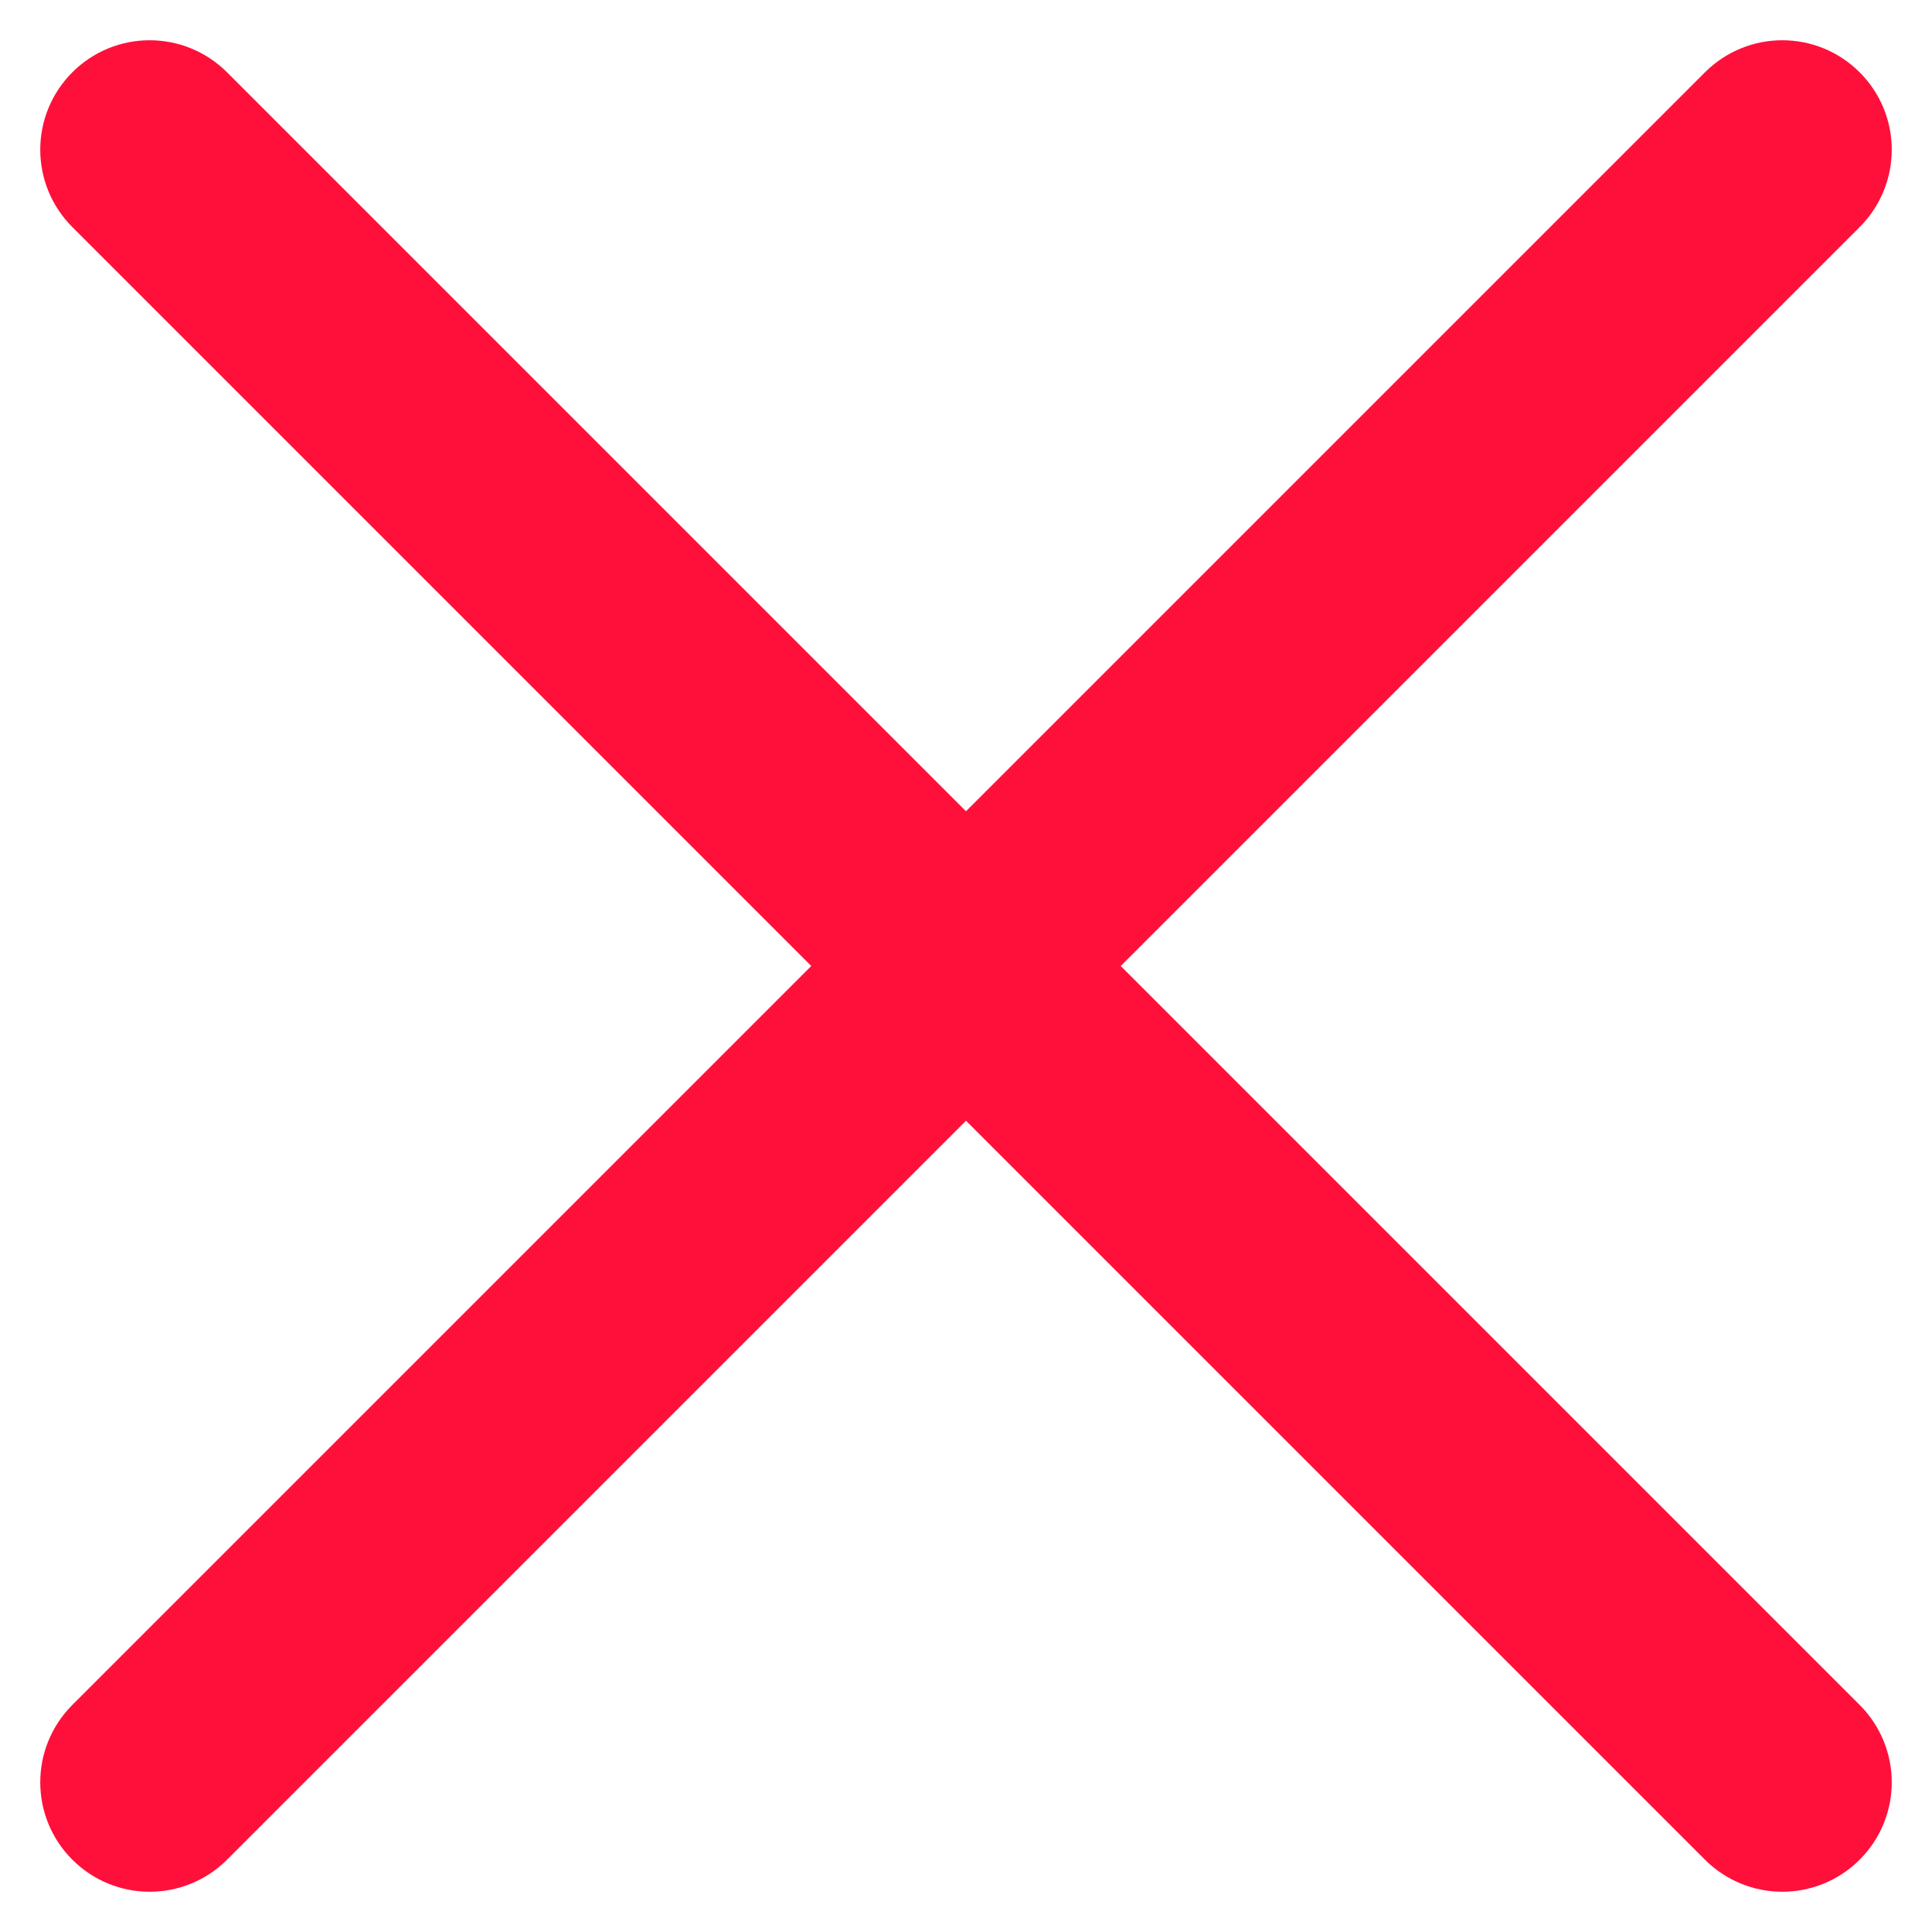 <svg width="24" height="24" viewBox="0 0 24 24" fill="none" xmlns="http://www.w3.org/2000/svg">
    <path d="M13.215 12L22.748 2.467C23.084 2.131 23.084 1.587 22.748 1.252C22.413 0.916 21.869 0.916 21.533 1.252L12 10.785L2.467 1.252C2.131 0.916 1.587 0.916 1.252 1.252C0.916 1.587 0.916 2.132 1.252 2.467L10.785 12L1.252 21.533C0.916 21.869 0.916 22.413 1.252 22.748C1.42 22.916 1.639 23 1.859 23C2.079 23 2.299 22.916 2.467 22.748L12 13.215L21.533 22.748C21.701 22.916 21.921 23 22.141 23C22.36 23 22.58 22.916 22.748 22.748C23.084 22.413 23.084 21.869 22.748 21.533L13.215 12Z" fill="#FF103B" stroke="#FF103B"/>
</svg>
